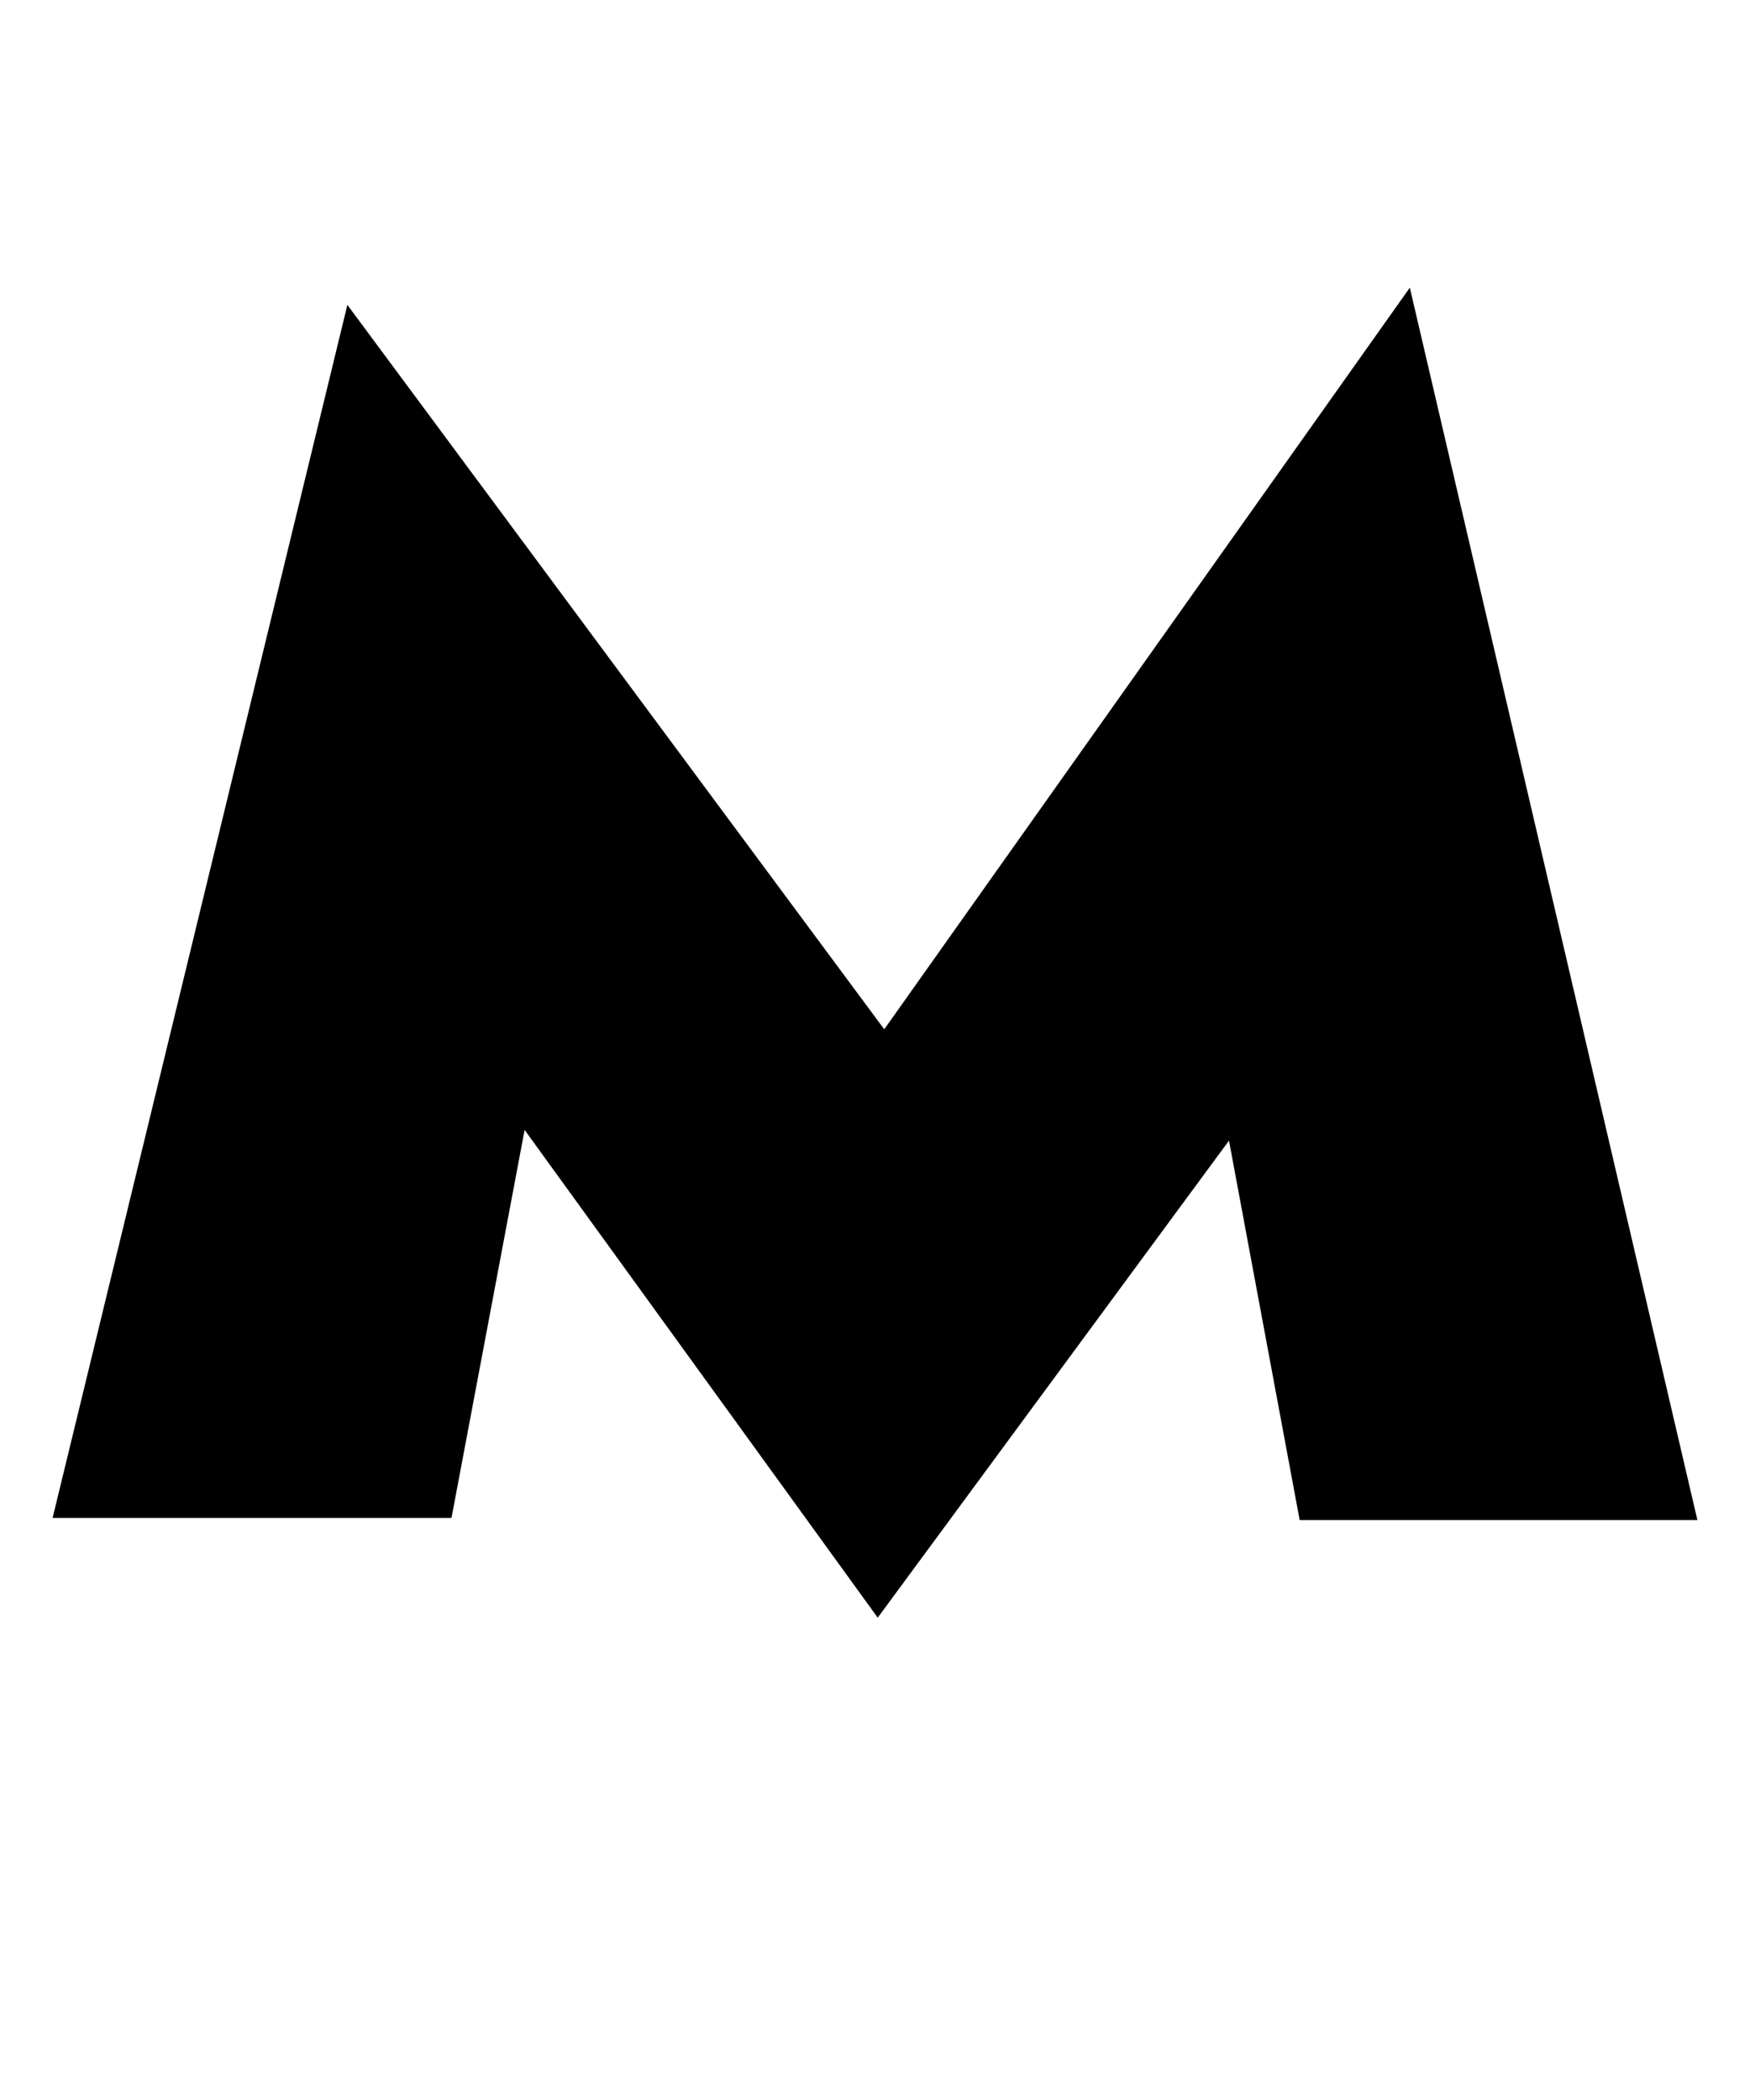 <svg class="footer-main__adress-icon--green footer-main__adress-icon" width="15px" height="18px"
 xmlns="http://www.w3.org/2000/svg"
 xmlns:xlink="http://www.w3.org/1999/xlink"
viewBox="0 0 18 16">
<path fill-rule="evenodd" 
 d="M14.501,0.159 L9.095,7.787 L3.573,0.336 L0.541,12.813 L4.644,12.813 L5.396,8.822 L9.028,13.839 L12.641,8.932 L13.368,12.835 L17.459,12.835 L14.501,0.159 Z"/>
</svg>